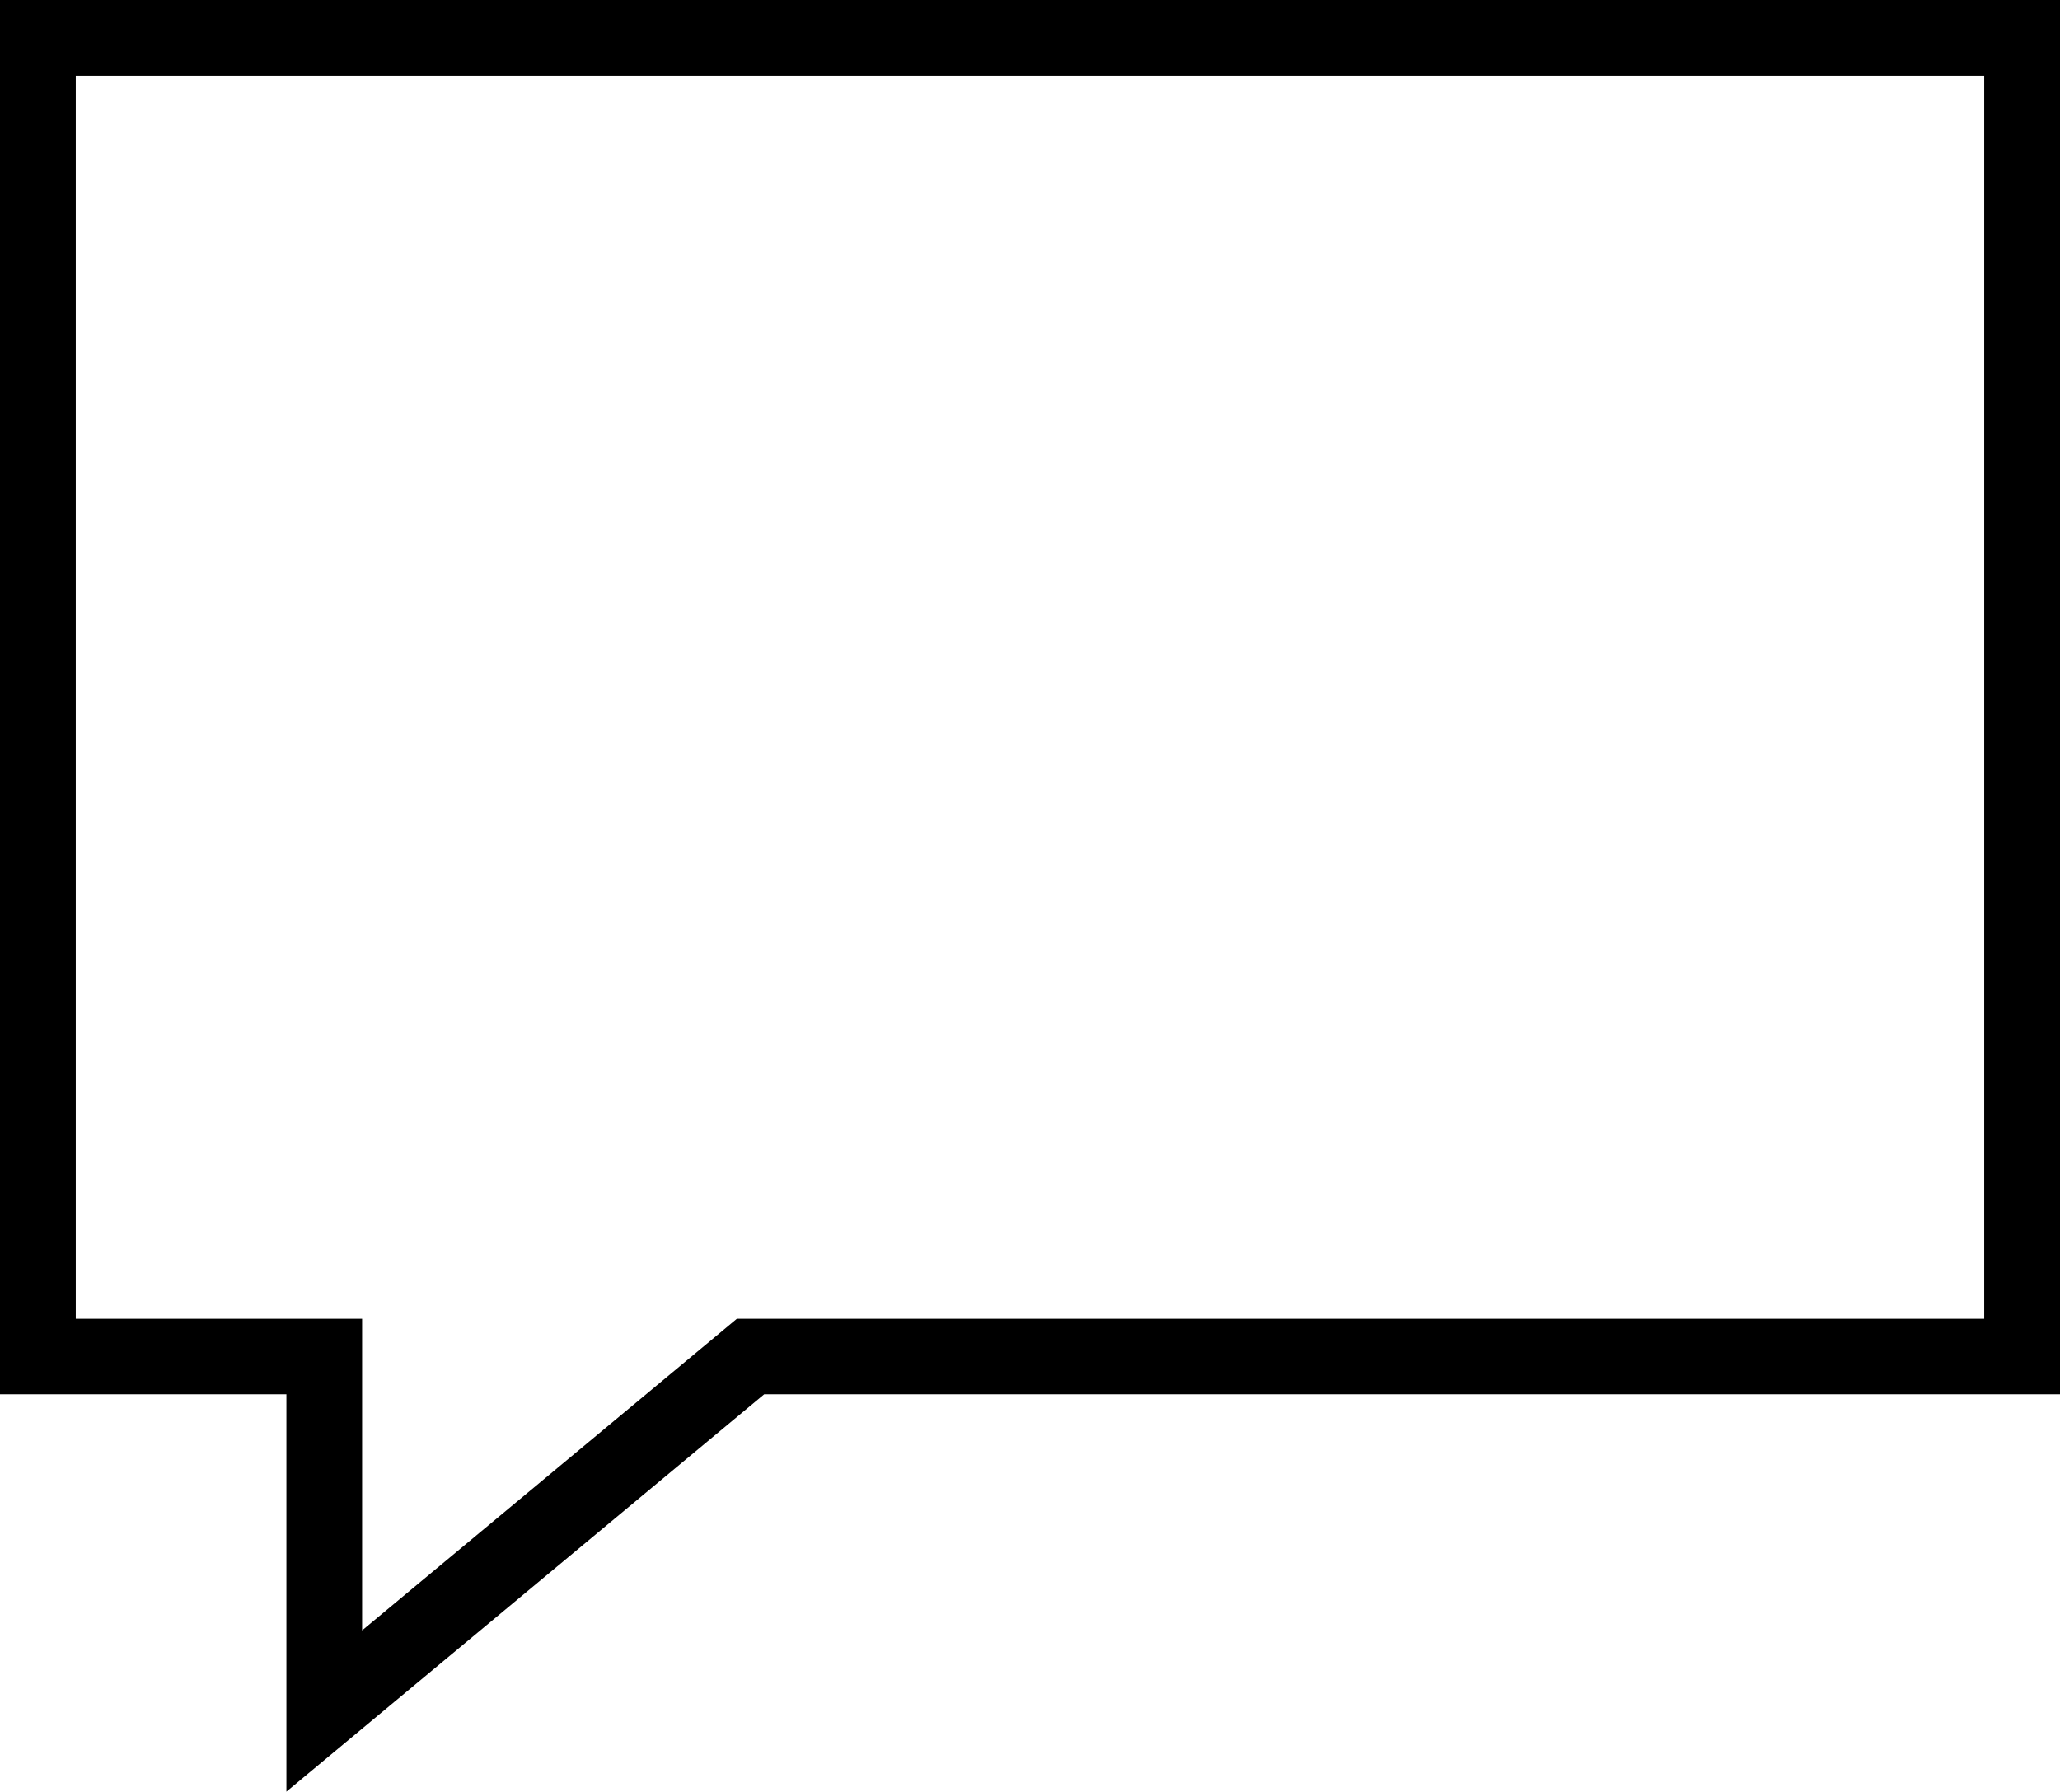 <svg xmlns="http://www.w3.org/2000/svg" viewBox="5731.328 -4364.436 28.217 24.547">
  <path id="Path_3" data-name="Path 3" d="M64.919,133.11v17.028H47.833l-.288.24L42.7,154.407v-4.269H38.778V133.11H64.919m1.038-1.038H37.74v19.1h3.923v5.444l6.545-5.444H65.957v-19.1Z" transform="translate(5693.588 -4496.508)"/>
</svg>
